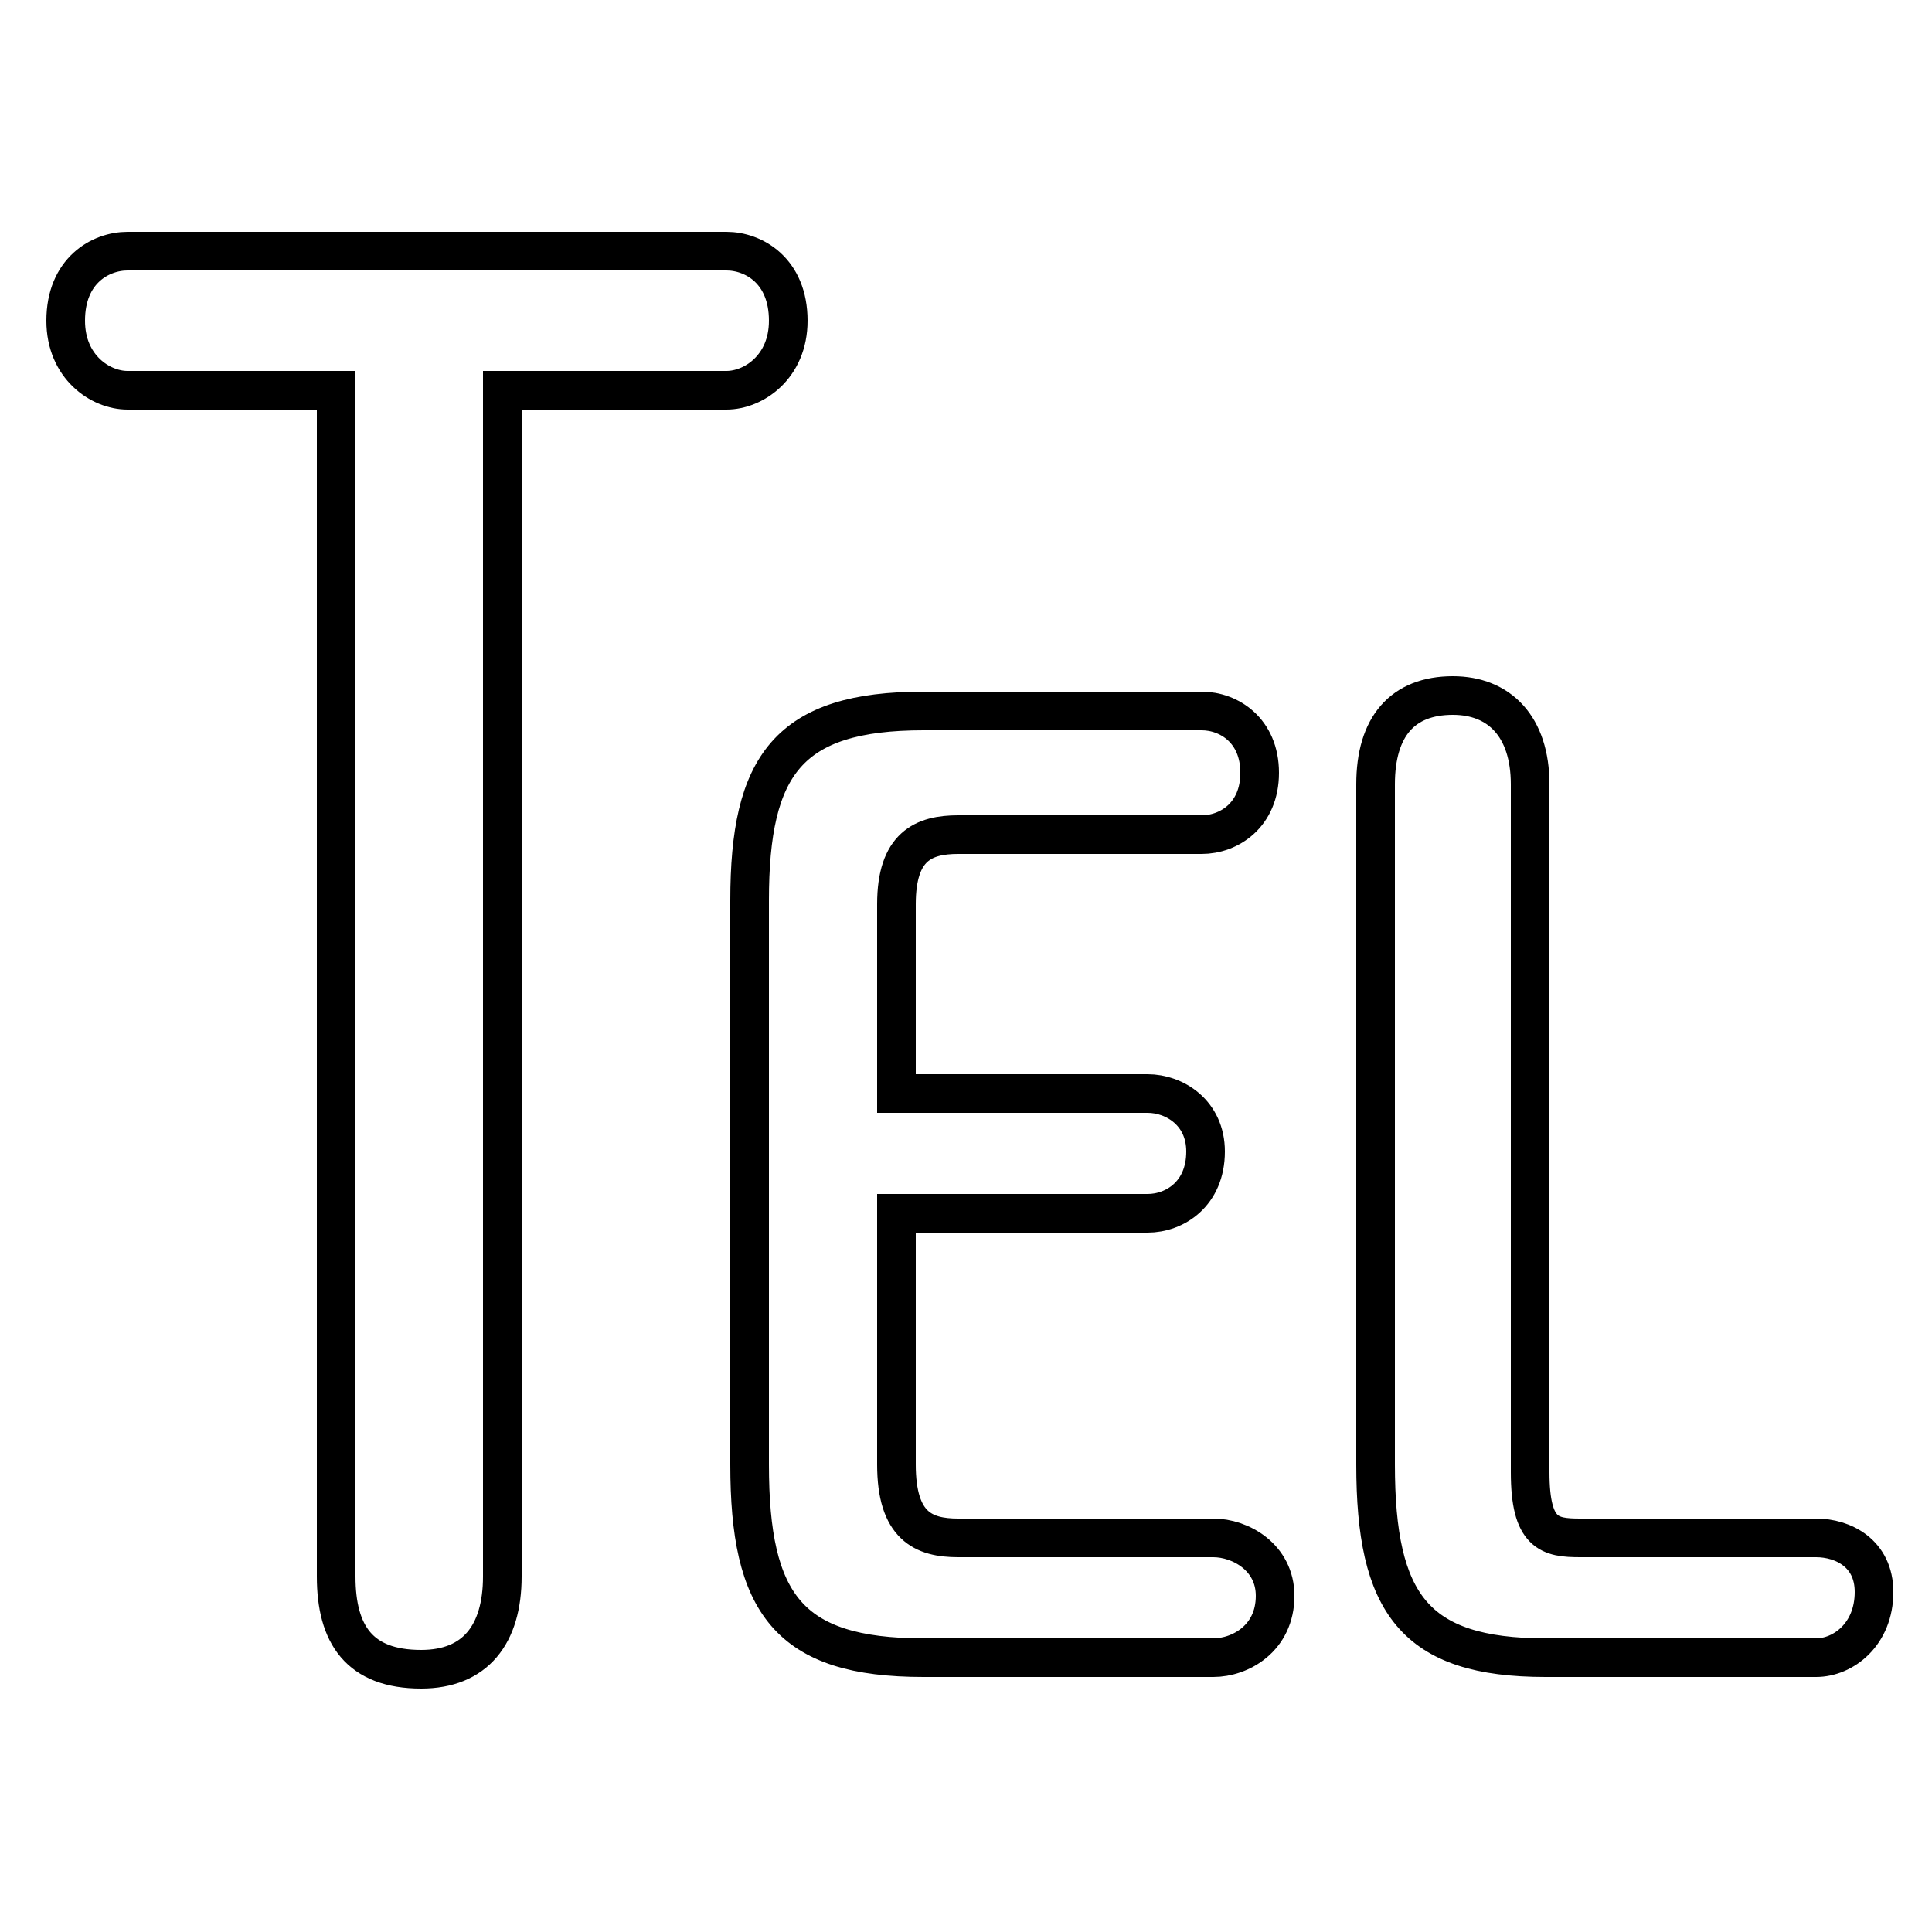 <svg xmlns="http://www.w3.org/2000/svg" viewBox="0 -44.0 50.0 50.0">
    <rect x="0" y="-44.0" width="50.0" height="50.0" fill="#808080" stroke="none"/>
    <g transform="scale(1, -1)">
        <!-- ボディの枠 -->
        <rect x="0" y="-6.0" width="50.0" height="50.0"
            stroke="white" fill="white"/>
        <!-- グリフ座標系の原点 -->
        <circle cx="0" cy="0" r="5" fill="white"/>
        <!-- グリフのアウトライン -->
        <g style="fill:none;stroke:#000000;stroke-width:1;">
<path d="M 13.0 33.9 L 18.8 33.9 C 19.5 33.9 20.4 34.5 20.4 35.7 C 20.4 37.0 19.5 37.5 18.8 37.5 L 3.3 37.5 C 2.6 37.5 1.7 37.0 1.7 35.7 C 1.7 34.5 2.6 33.9 3.3 33.9 L 8.7 33.9 L 8.7 3.2 C 8.7 1.7 9.3 0.8 10.9 0.8 C 12.3 0.8 13.0 1.7 13.0 3.2 Z M 24.8 4.2 C 23.9 4.2 23.2 4.5 23.2 6.1 L 23.2 12.6 L 29.7 12.6 C 30.4 12.6 31.2 13.1 31.2 14.2 C 31.2 15.2 30.4 15.7 29.7 15.7 L 23.2 15.7 L 23.2 20.6 C 23.2 22.1 23.9 22.4 24.8 22.4 L 31.1 22.4 C 31.8 22.4 32.6 22.9 32.6 24.0 C 32.6 25.1 31.8 25.6 31.1 25.6 L 23.9 25.6 C 20.4 25.6 19.4 24.2 19.4 20.7 L 19.4 6.1 C 19.4 2.5 20.4 1.1 23.9 1.1 L 31.4 1.1 C 32.1 1.1 33.0 1.6 33.0 2.7 C 33.0 3.7 32.1 4.2 31.4 4.2 Z M 40.9 4.2 C 40.1 4.2 39.6 4.3 39.6 5.9 L 39.6 23.7 C 39.6 25.2 38.8 26.0 37.6 26.0 C 36.3 26.0 35.6 25.2 35.6 23.7 L 35.6 6.1 C 35.6 2.5 36.6 1.1 40.0 1.1 L 47.0 1.1 C 47.7 1.1 48.5 1.7 48.5 2.8 C 48.5 3.8 47.7 4.2 47.0 4.2 Z"/>
</g>
</g>
</svg>
